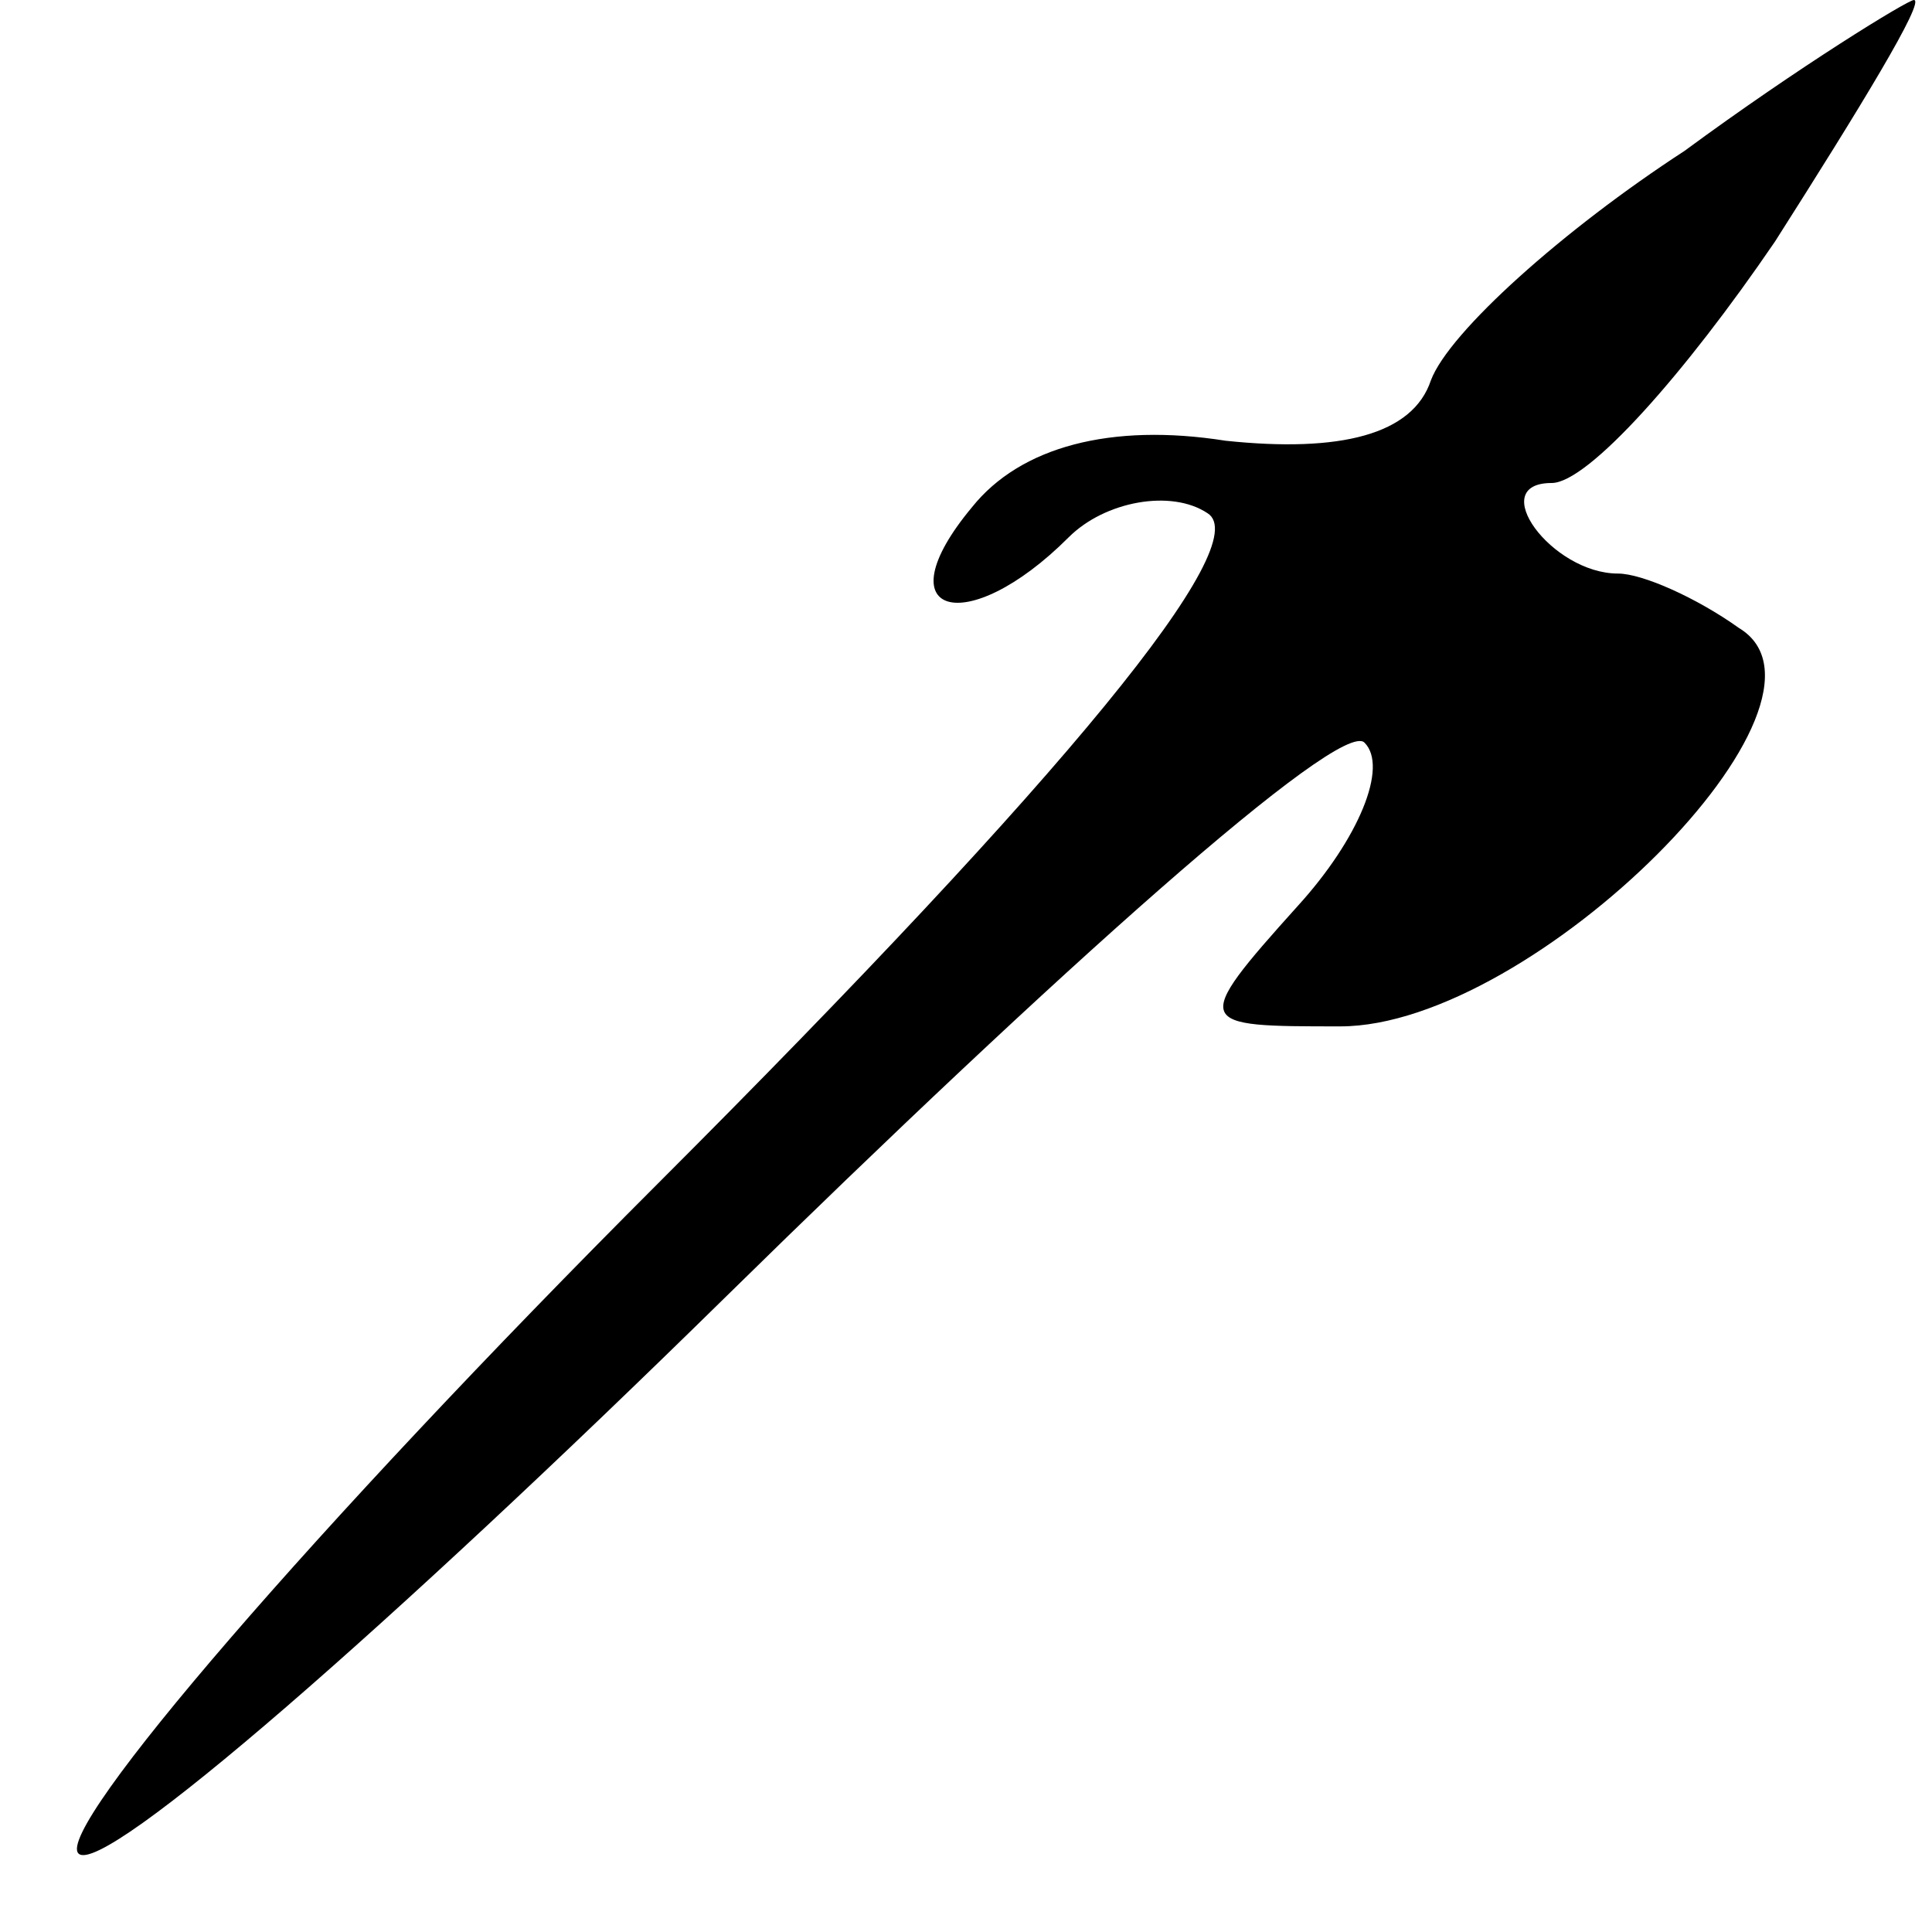 <?xml version="1.0" standalone="no"?>
<!DOCTYPE svg PUBLIC "-//W3C//DTD SVG 20010904//EN"
 "http://www.w3.org/TR/2001/REC-SVG-20010904/DTD/svg10.dtd">
<svg version="1.0" xmlns="http://www.w3.org/2000/svg"
 width="32pt" height="32pt" viewBox="0 0 32 32"
 preserveAspectRatio="xMidYMid meet">
<g transform="translate(0,32) scale(0.1,-0.1)"
fill="#000000" stroke="none">
<path fill="#000000" stroke="none" d="M279 295 c-20 -13 -39 -30 -42 -38 -3
-9 -15 -12 -34 -10 -19 3 -34 -1 -42 -11 -15 -18 -1 -22 16 -5 6 6 17 8 23 4
8 -5 -23 -43 -91 -111 -57 -57 -100 -107 -96 -111 4 -4 52 38 107 92 55 54
102 96 106 92 4 -4 -1 -16 -11 -27 -18 -20 -17 -20 7 -20 32 0 86 54 66 66 -7
5 -16 9 -20 9 -11 0 -22 15 -11 15 6 0 22 18 37 40 14 22 25 40 23 40 -1 0
-19 -11 -38 -25z"/>
</g>
</svg>
